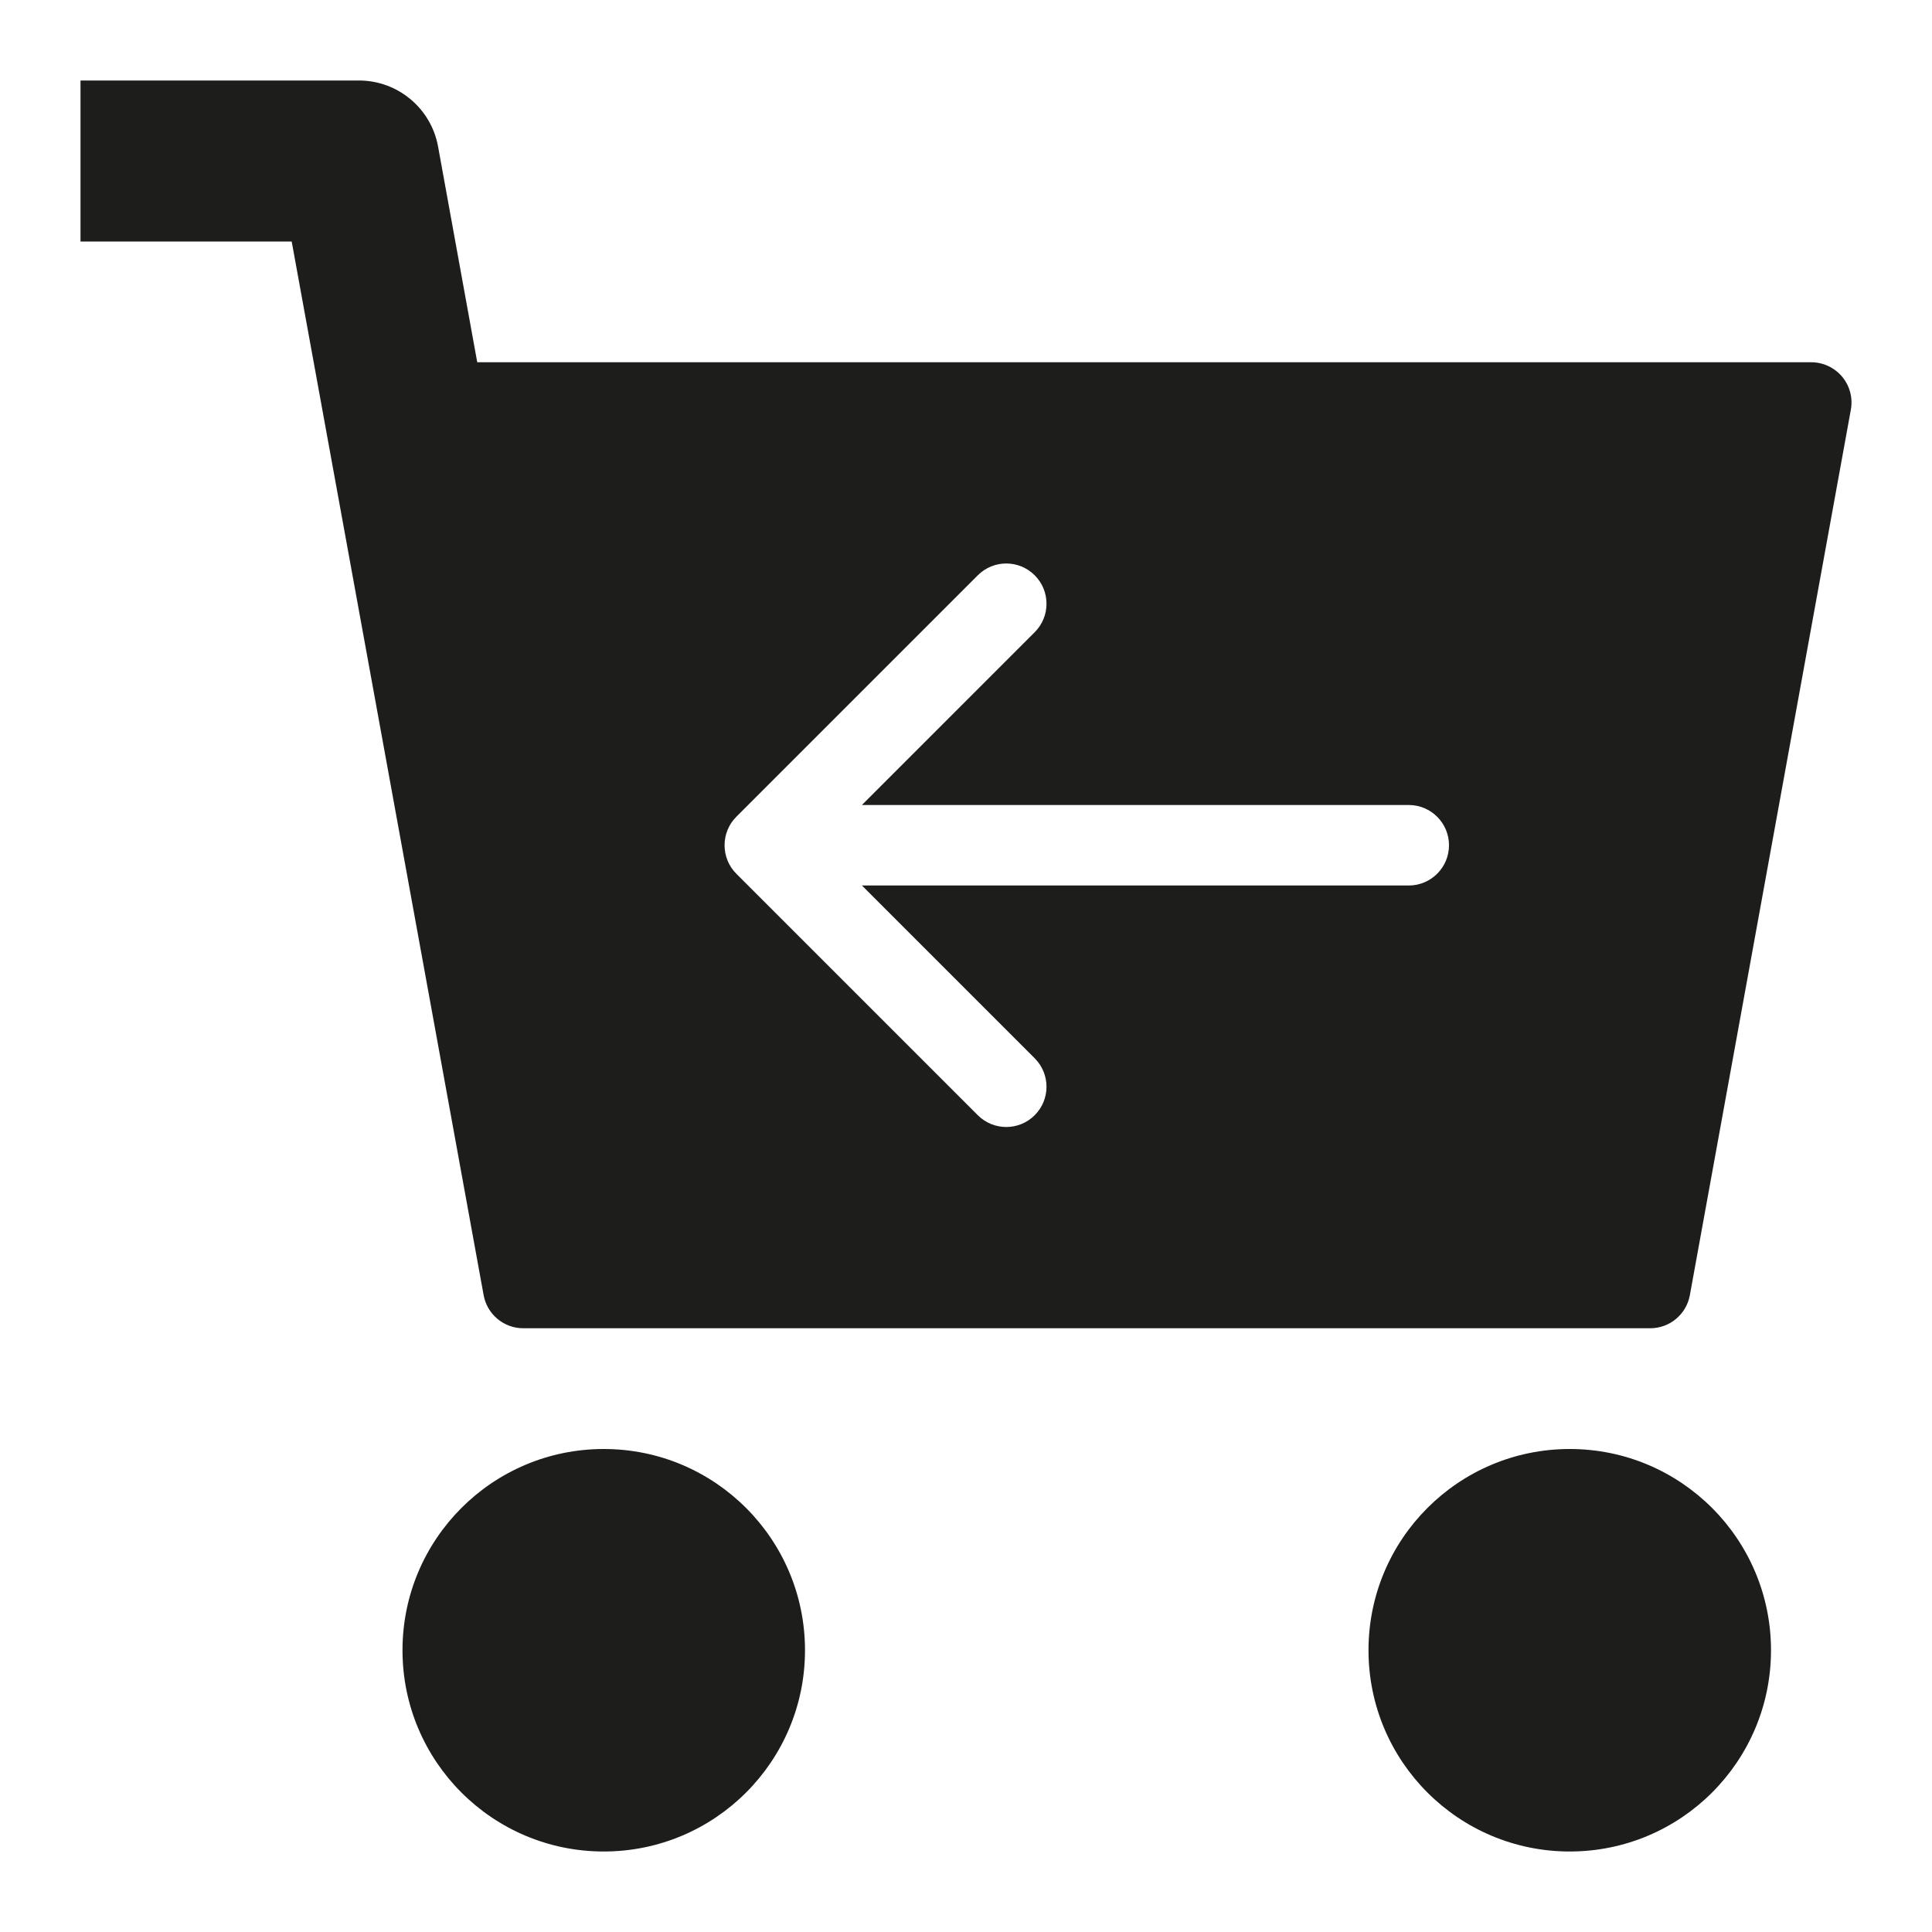 <?xml version="1.0" encoding="utf-8"?>
<!-- Generator: Adobe Illustrator 20.0.0, SVG Export Plug-In . SVG Version: 6.00 Build 0)  -->
<!DOCTYPE svg PUBLIC "-//W3C//DTD SVG 1.1//EN" "http://www.w3.org/Graphics/SVG/1.1/DTD/svg11.dtd">
<svg version="1.1" id="layer" xmlns="http://www.w3.org/2000/svg" xmlns:xlink="http://www.w3.org/1999/xlink" x="0px" y="0px"
	 width="48px" height="48px" viewBox="0 0 48 48" enable-background="new 0 0 48 48" xml:space="preserve">
<circle fill="#1D1D1B" cx="15" cy="41" r="5"/>
<circle fill="#1D1D1B" cx="39" cy="41" r="5"/>
<path fill="#1D1D1B" d="M12.016,32.179C12.103,32.655,12.517,33,13,33h28c0.483,0,0.897-0.345,0.984-0.821l4-22
	c0.053-0.292-0.026-0.592-0.216-0.819S45.296,9,45,9H11.857l-0.973-5.358C10.711,2.691,9.883,2,8.917,2H2v4h5.247L12.016,32.179z
	 M18.293,20.293l6-6c0.391-0.391,1.023-0.391,1.414,0s0.391,1.023,0,1.414L21.414,20H35c0.552,0,1,0.448,1,1s-0.448,1-1,1H21.414
	l4.293,4.293c0.391,0.391,0.391,1.023,0,1.414C25.512,27.902,25.256,28,25,28s-0.512-0.098-0.707-0.293l-6-6
	C17.905,21.319,17.905,20.681,18.293,20.293z"/>
</svg>
